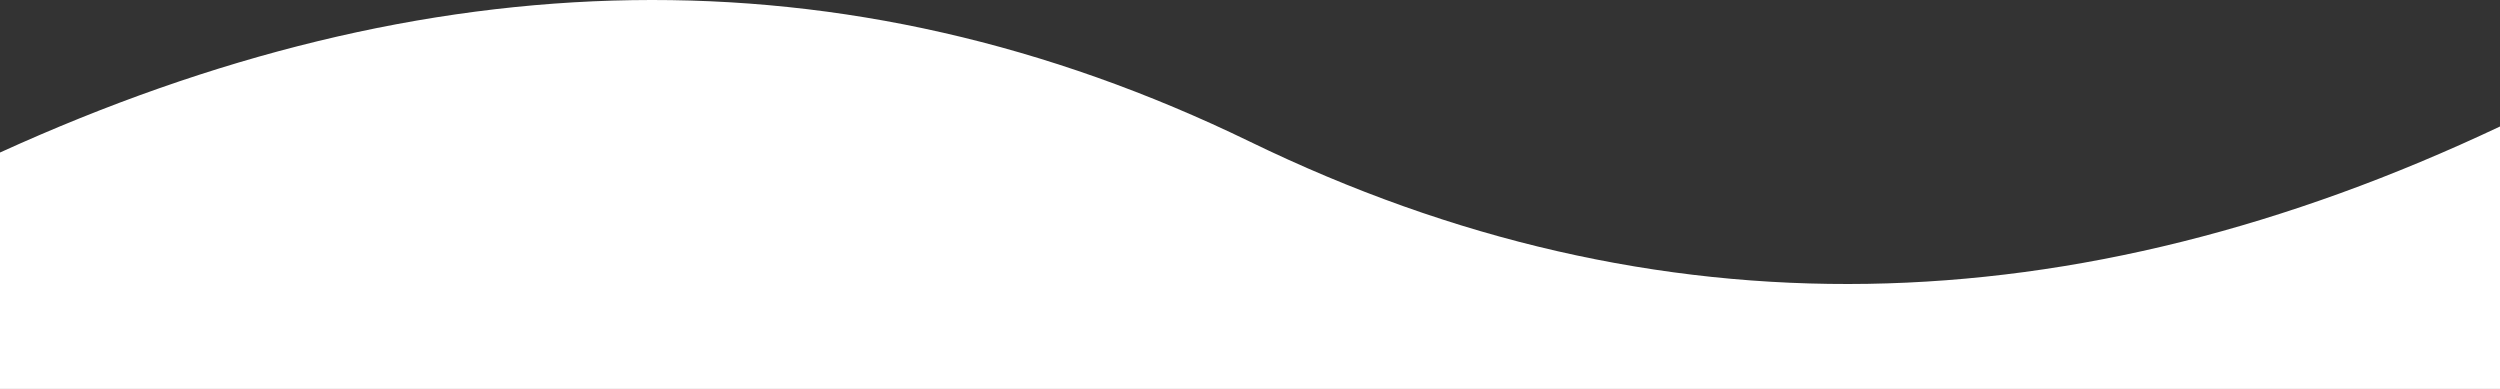<?xml version="1.0" standalone="no"?><!-- Generator: Gravit.io --><svg xmlns="http://www.w3.org/2000/svg" xmlns:xlink="http://www.w3.org/1999/xlink" style="isolation:isolate" viewBox="0 0 1920 298.7" width="1920" height="298.7"><rect x="0" y="0" width="1920" height="298.7" fill="#333333" stroke="none"/><defs><clipPath id="_clipPath_nxMT1EZ9ektKn3MPJvXAkJoow93xjaLE"><rect width="1920" height="298.7"/></clipPath></defs><g clip-path="url(#_clipPath_nxMT1EZ9ektKn3MPJvXAkJoow93xjaLE)"><path d=" M 1920 48.611 L 1920 492.669 L 0 492.669 L 0 48.611 L 0 117.138 C 327.333 -31.925 647.333 -43.084 960 108.831 C 1272.667 260.747 1592.667 251.906 1920 97.138 L 1920 48.611 Z " fill-rule="evenodd" fill="rgb(255,255,255)"/></g></svg>